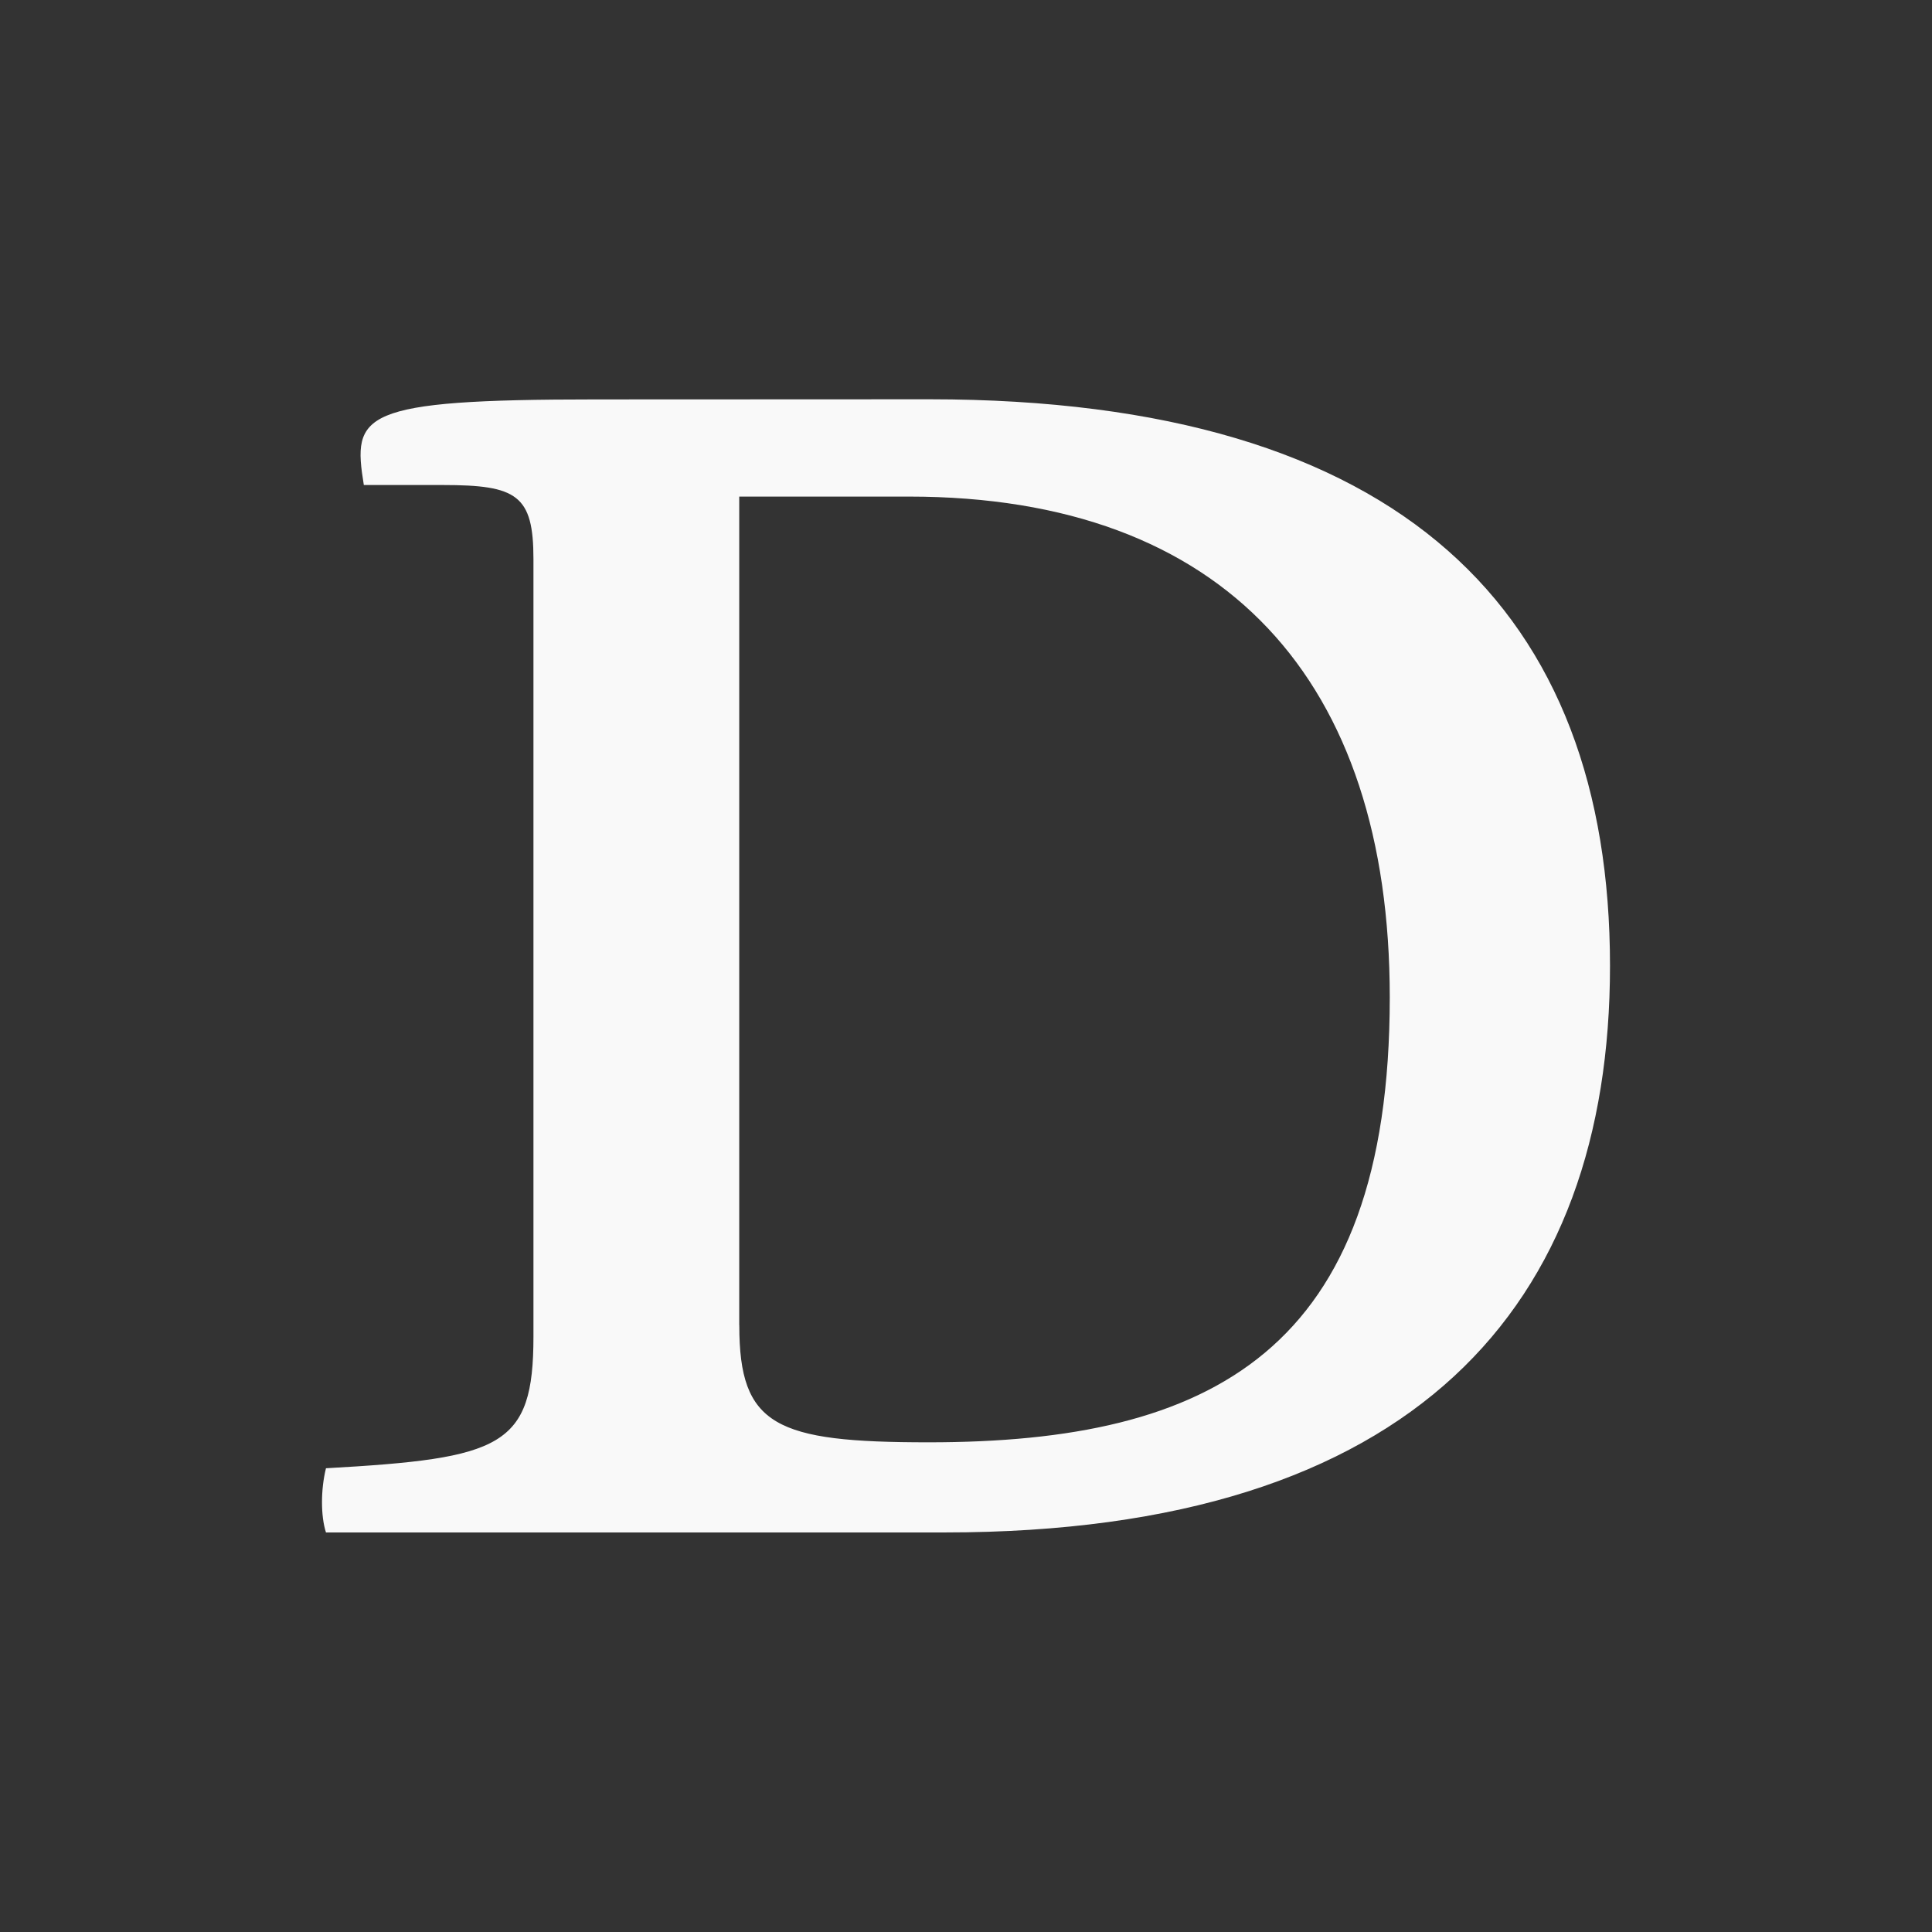 <svg width="150" height="150" viewBox="0 0 150 150" fill="none" xmlns="http://www.w3.org/2000/svg">
<rect x="0" y="0" width="150" height="150" fill="#333333" stroke="none"/>
<path fill-rule="evenodd" clip-rule="evenodd" d="M28.248 37.657C27.355 32.16 27.856 31.011 46.272 31.011L72.168 31C109 31 125 47.629 125 74.989C125 101.328 109.911 118.979 73.353 118.979H25.308C24.897 117.704 24.897 115.656 25.308 113.995C38.988 113.229 41.417 112.33 41.417 103.762V43.41C41.417 38.432 40.136 37.657 34.384 37.657H28.248ZM57.394 38.555V102.875L57.399 102.91C57.399 110.705 60.207 111.981 72.104 111.981C93.966 111.981 107.901 104.961 107.901 77.429C107.901 52.868 95.12 38.555 70.568 38.555H57.394Z" fill="#F9F9F9"/>
</svg>
